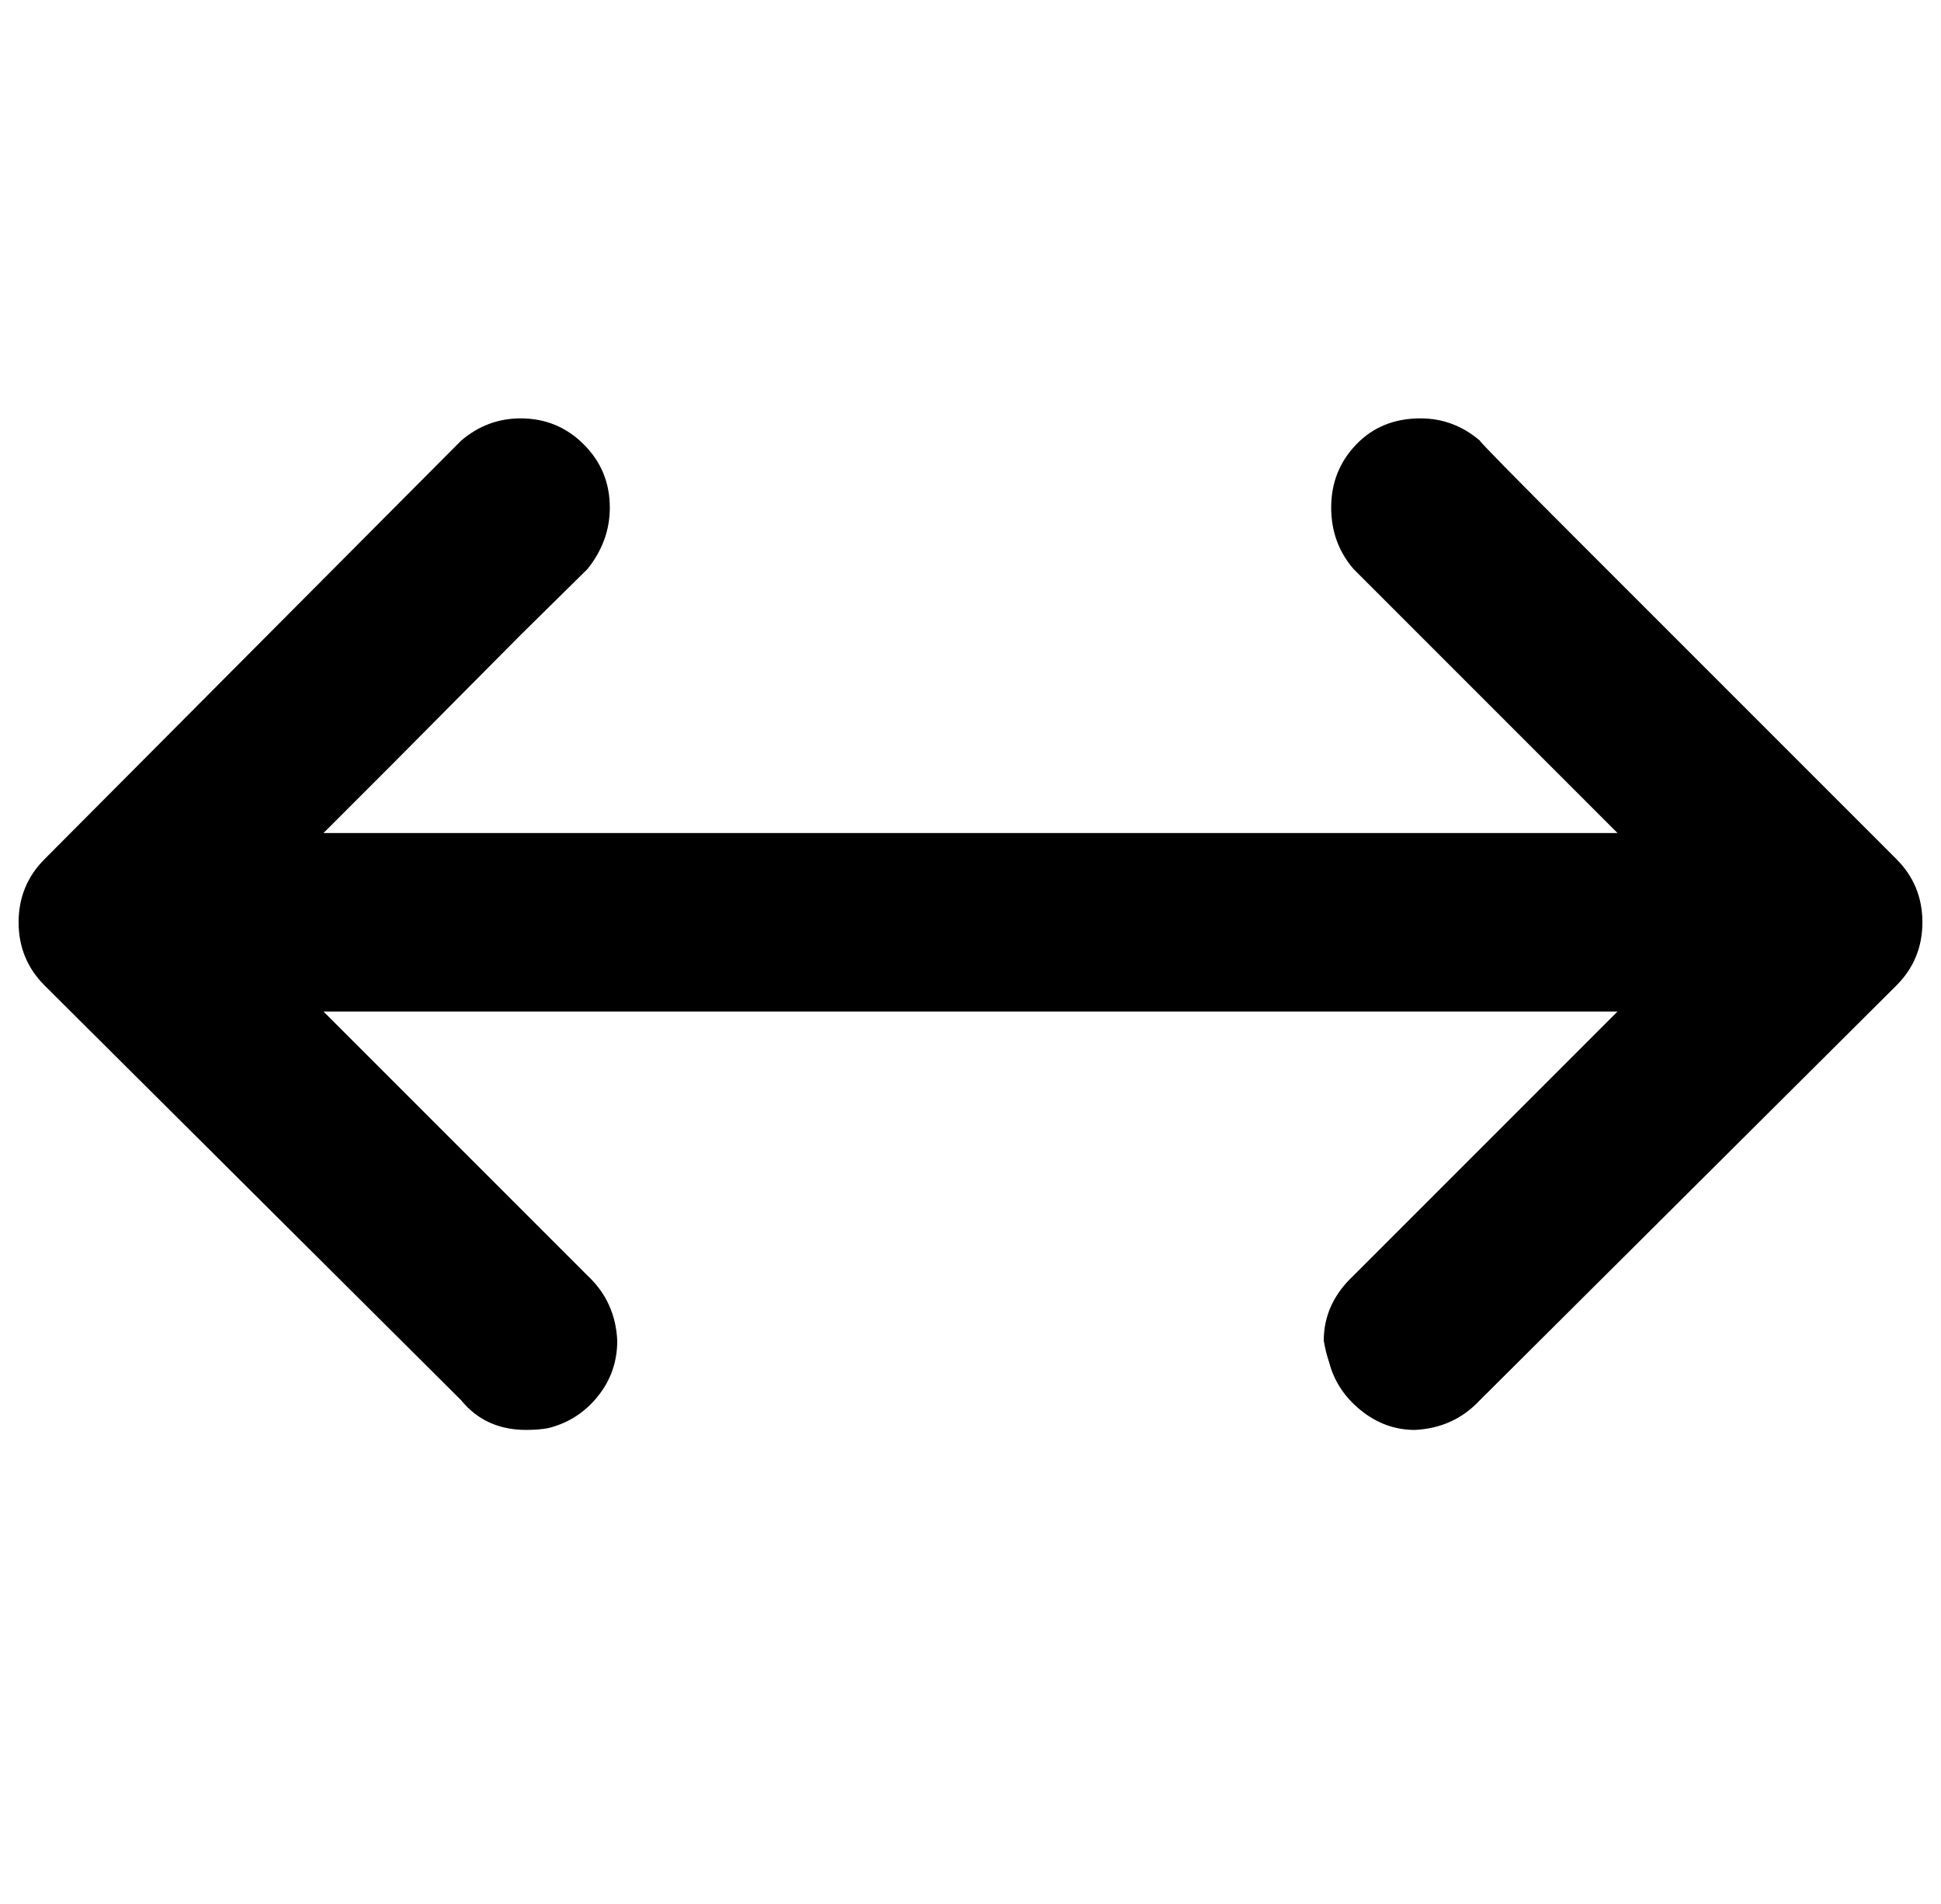 <?xml version="1.0" standalone="no"?>
<!DOCTYPE svg PUBLIC "-//W3C//DTD SVG 1.1//EN" "http://www.w3.org/Graphics/SVG/1.1/DTD/svg11.dtd" >
<svg xmlns="http://www.w3.org/2000/svg" xmlns:xlink="http://www.w3.org/1999/xlink" version="1.1" viewBox="-10 0 1044 1024">
   <path fill="currentColor"
d="M238 237q14 -12 32 -12q20 0 34 14t14 34q0 18 -12 33l-36 35.5t-70 70.5l-36 36h696l-142 -142q-12 -14 -12 -33q0 -20 13.5 -34t34.5 -14q18 0 32 12v0q0 1 56 57l112 112l56 56q14 14 14 34t-14 34l-224 223q-14 15 -35 16q-16 0 -29 -10.5t-17 -25.5q-2 -6 -3 -12
q0 -20 16 -35l142 -142h-696l142 142q15 14 16 35q0 17 -10.5 30t-26.5 17q-5 1 -12 1q-22 0 -35 -16l-224 -223q-14 -14 -14 -34t14 -34z" />
</svg>
